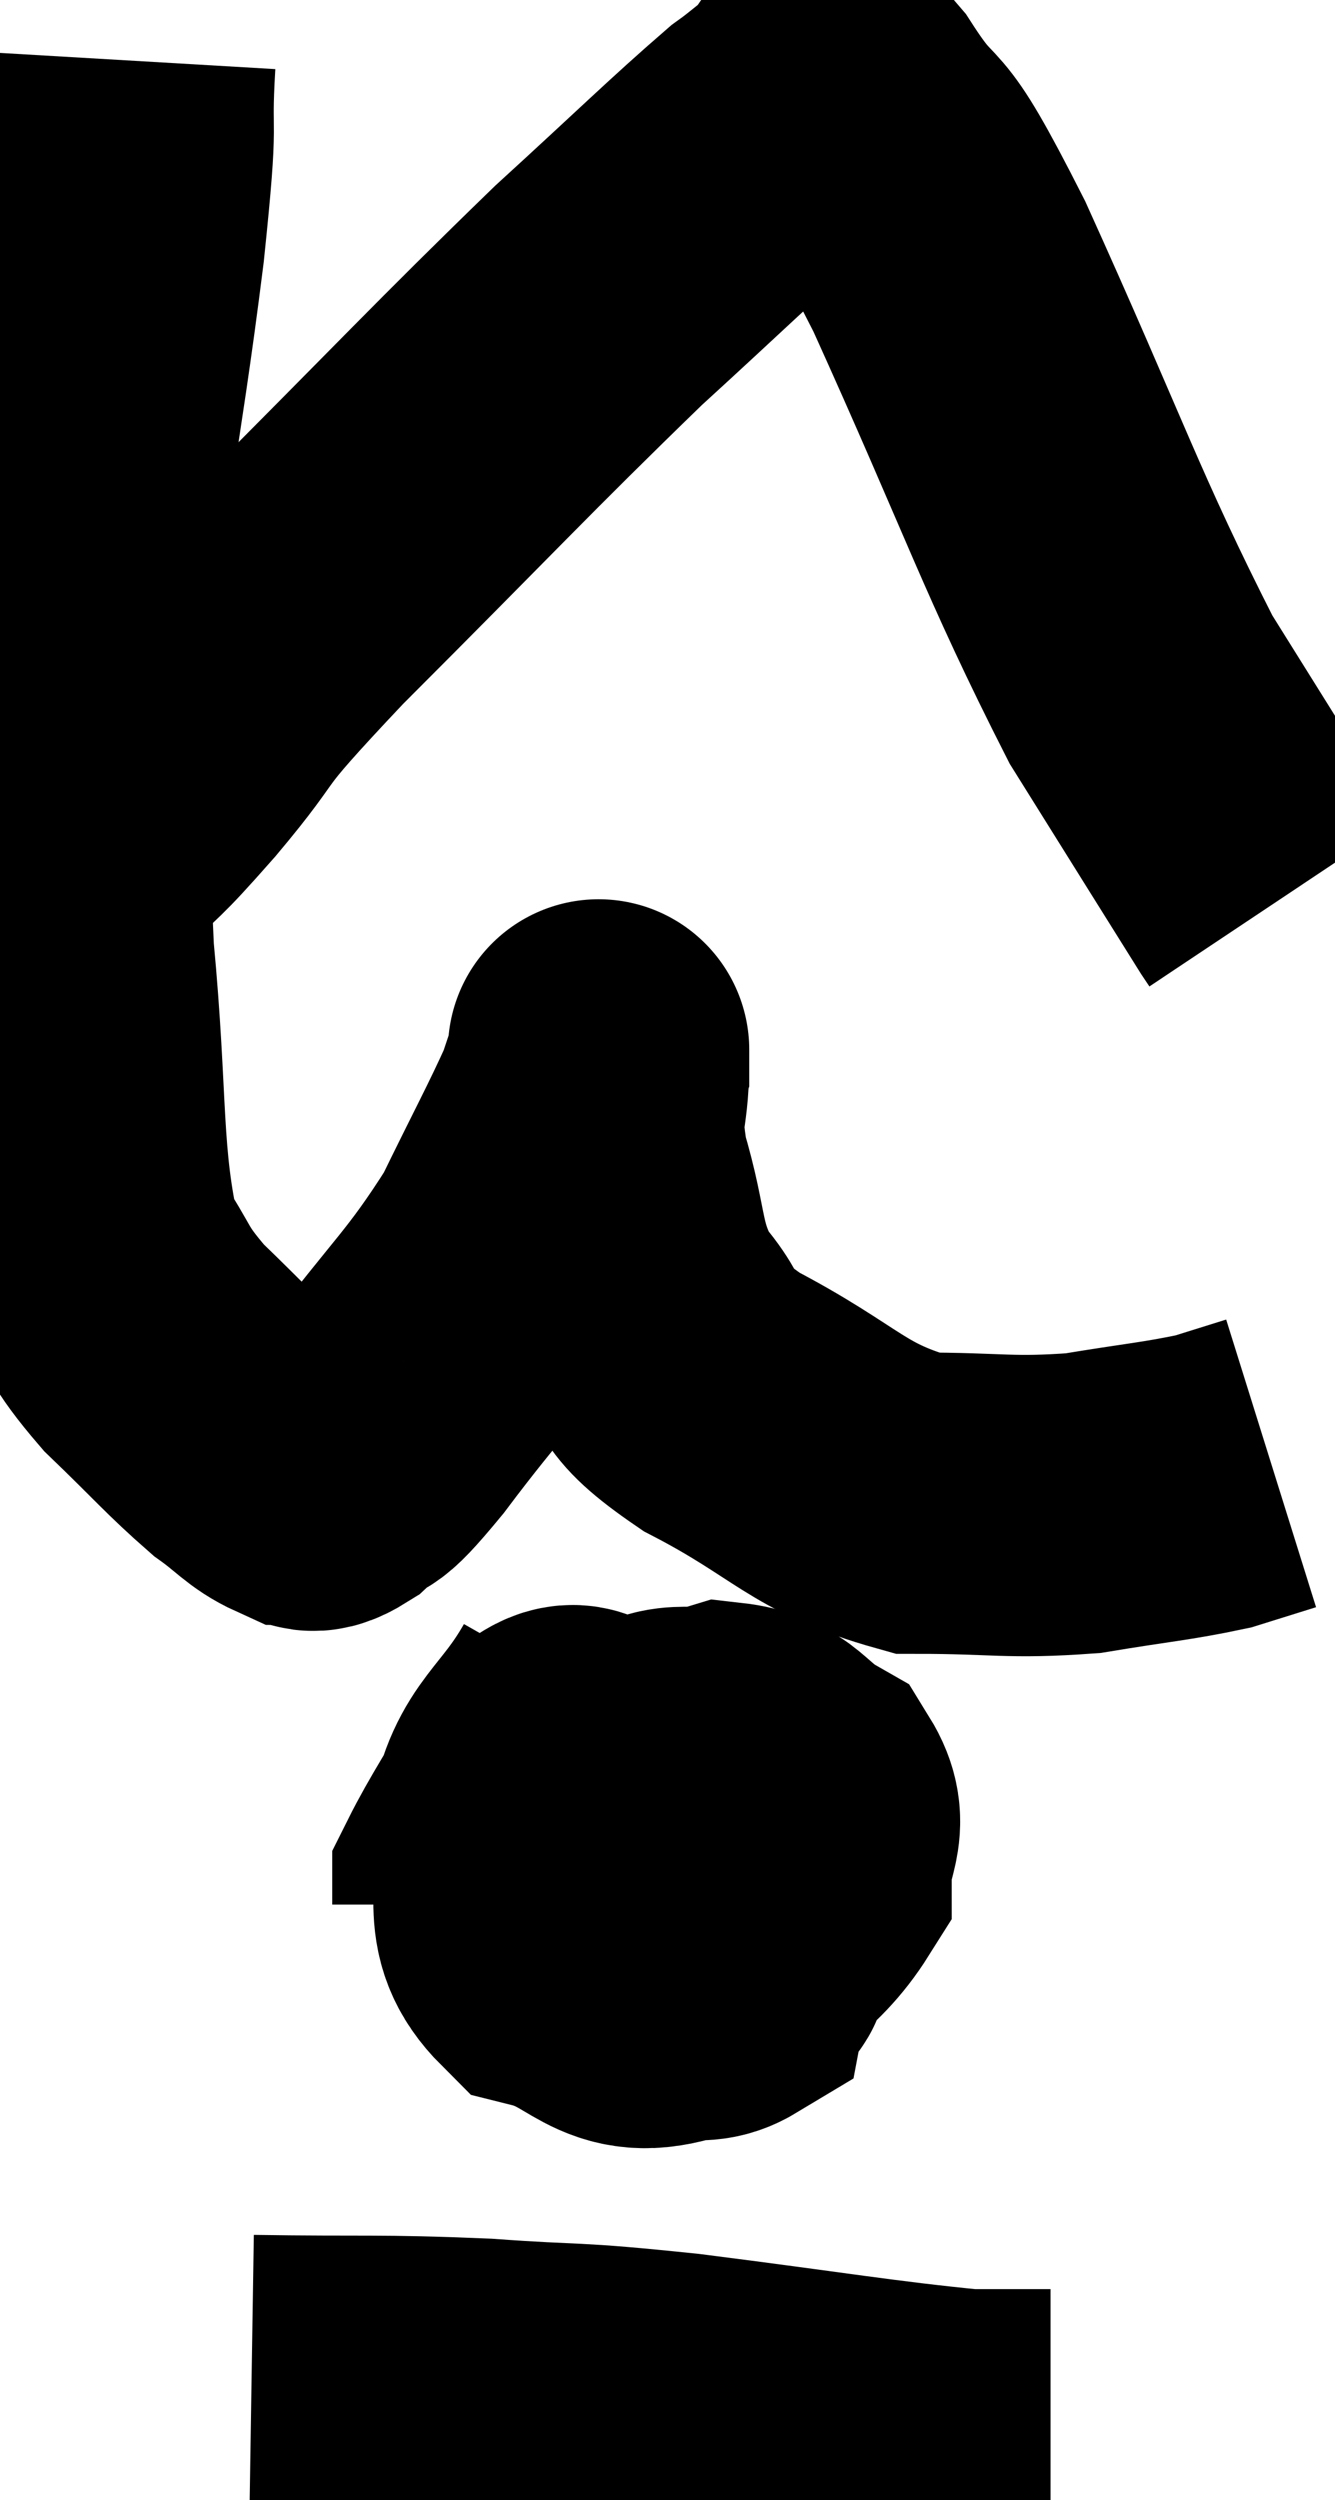 <svg xmlns="http://www.w3.org/2000/svg" viewBox="10.467 1.22 22.153 41.48" width="22.153" height="41.48"><path d="M 12.54 2.22 C 12.45 3.75, 12.615 2.835, 12.36 5.28 C 11.94 8.64, 11.73 9.06, 11.52 12 C 11.52 14.52, 11.4 14.52, 11.52 17.04 C 11.76 19.56, 11.625 20.445, 12 22.08 C 12.51 22.83, 12.375 22.83, 13.02 23.58 C 13.8 24.33, 13.98 24.555, 14.58 25.08 C 15 25.38, 15.09 25.53, 15.42 25.68 C 15.66 25.68, 15.54 25.905, 15.9 25.68 C 16.38 25.23, 16.08 25.725, 16.86 24.78 C 17.94 23.34, 18.195 23.205, 19.02 21.9 C 19.59 20.73, 19.815 20.325, 20.16 19.56 C 20.28 19.2, 20.34 19.02, 20.4 18.84 C 20.4 18.84, 20.4 18.39, 20.4 18.84 C 20.4 19.74, 20.22 19.59, 20.4 20.64 C 20.76 21.84, 20.61 22.08, 21.12 23.04 C 21.78 23.76, 21.3 23.7, 22.44 24.48 C 24.06 25.32, 24.18 25.74, 25.68 26.16 C 27.06 26.16, 27.21 26.25, 28.44 26.16 C 29.52 25.98, 29.82 25.965, 30.6 25.8 C 31.08 25.65, 31.32 25.575, 31.56 25.5 L 31.56 25.5" fill="none" stroke="black" stroke-width="5"></path><path d="M 20.34 29.4 C 19.71 30.51, 19.275 30.54, 19.08 31.62 C 19.32 32.67, 18.9 33.06, 19.56 33.72 C 20.64 33.99, 20.67 34.605, 21.72 34.26 C 22.74 33.3, 23.25 33.15, 23.76 32.34 C 23.76 31.68, 24.075 31.53, 23.76 31.02 C 23.13 30.66, 23.16 30.375, 22.5 30.3 C 21.81 30.51, 21.66 30.165, 21.12 30.72 C 20.73 31.62, 20.355 31.68, 20.34 32.52 C 20.7 33.3, 20.55 33.675, 21.06 34.08 C 21.72 34.11, 22.005 34.365, 22.38 34.14 C 22.47 33.66, 23.01 34.05, 22.56 33.18 C 21.57 31.92, 21.315 31.32, 20.58 30.66 C 20.1 30.6, 20.145 30.075, 19.62 30.54 C 19.05 31.53, 18.765 31.95, 18.48 32.52 L 18.48 32.82" fill="none" stroke="black" stroke-width="5"></path><path d="M 14.64 40.8 C 16.56 40.83, 16.695 40.785, 18.48 40.86 C 20.13 40.98, 19.77 40.89, 21.78 41.1 C 24.15 41.4, 24.99 41.55, 26.52 41.7 L 27.9 41.7" fill="none" stroke="black" stroke-width="5"></path><path d="M 11.82 15.18 C 12.48 14.49, 12.255 14.805, 13.14 13.8 C 14.25 12.48, 13.545 13.08, 15.36 11.16 C 17.88 8.64, 18.45 8.01, 20.4 6.12 C 21.78 4.86, 22.26 4.38, 23.16 3.6 C 23.58 3.3, 23.67 3.165, 24 3 C 24.24 2.97, 23.925 2.28, 24.48 2.94 C 25.35 4.29, 24.99 3.21, 26.22 5.64 C 27.81 9.15, 28.08 10.065, 29.4 12.66 C 30.45 14.34, 30.945 15.135, 31.5 16.02 C 31.56 16.11, 31.59 16.155, 31.62 16.2 L 31.62 16.2" fill="none" stroke="black" stroke-width="5"></path></svg>